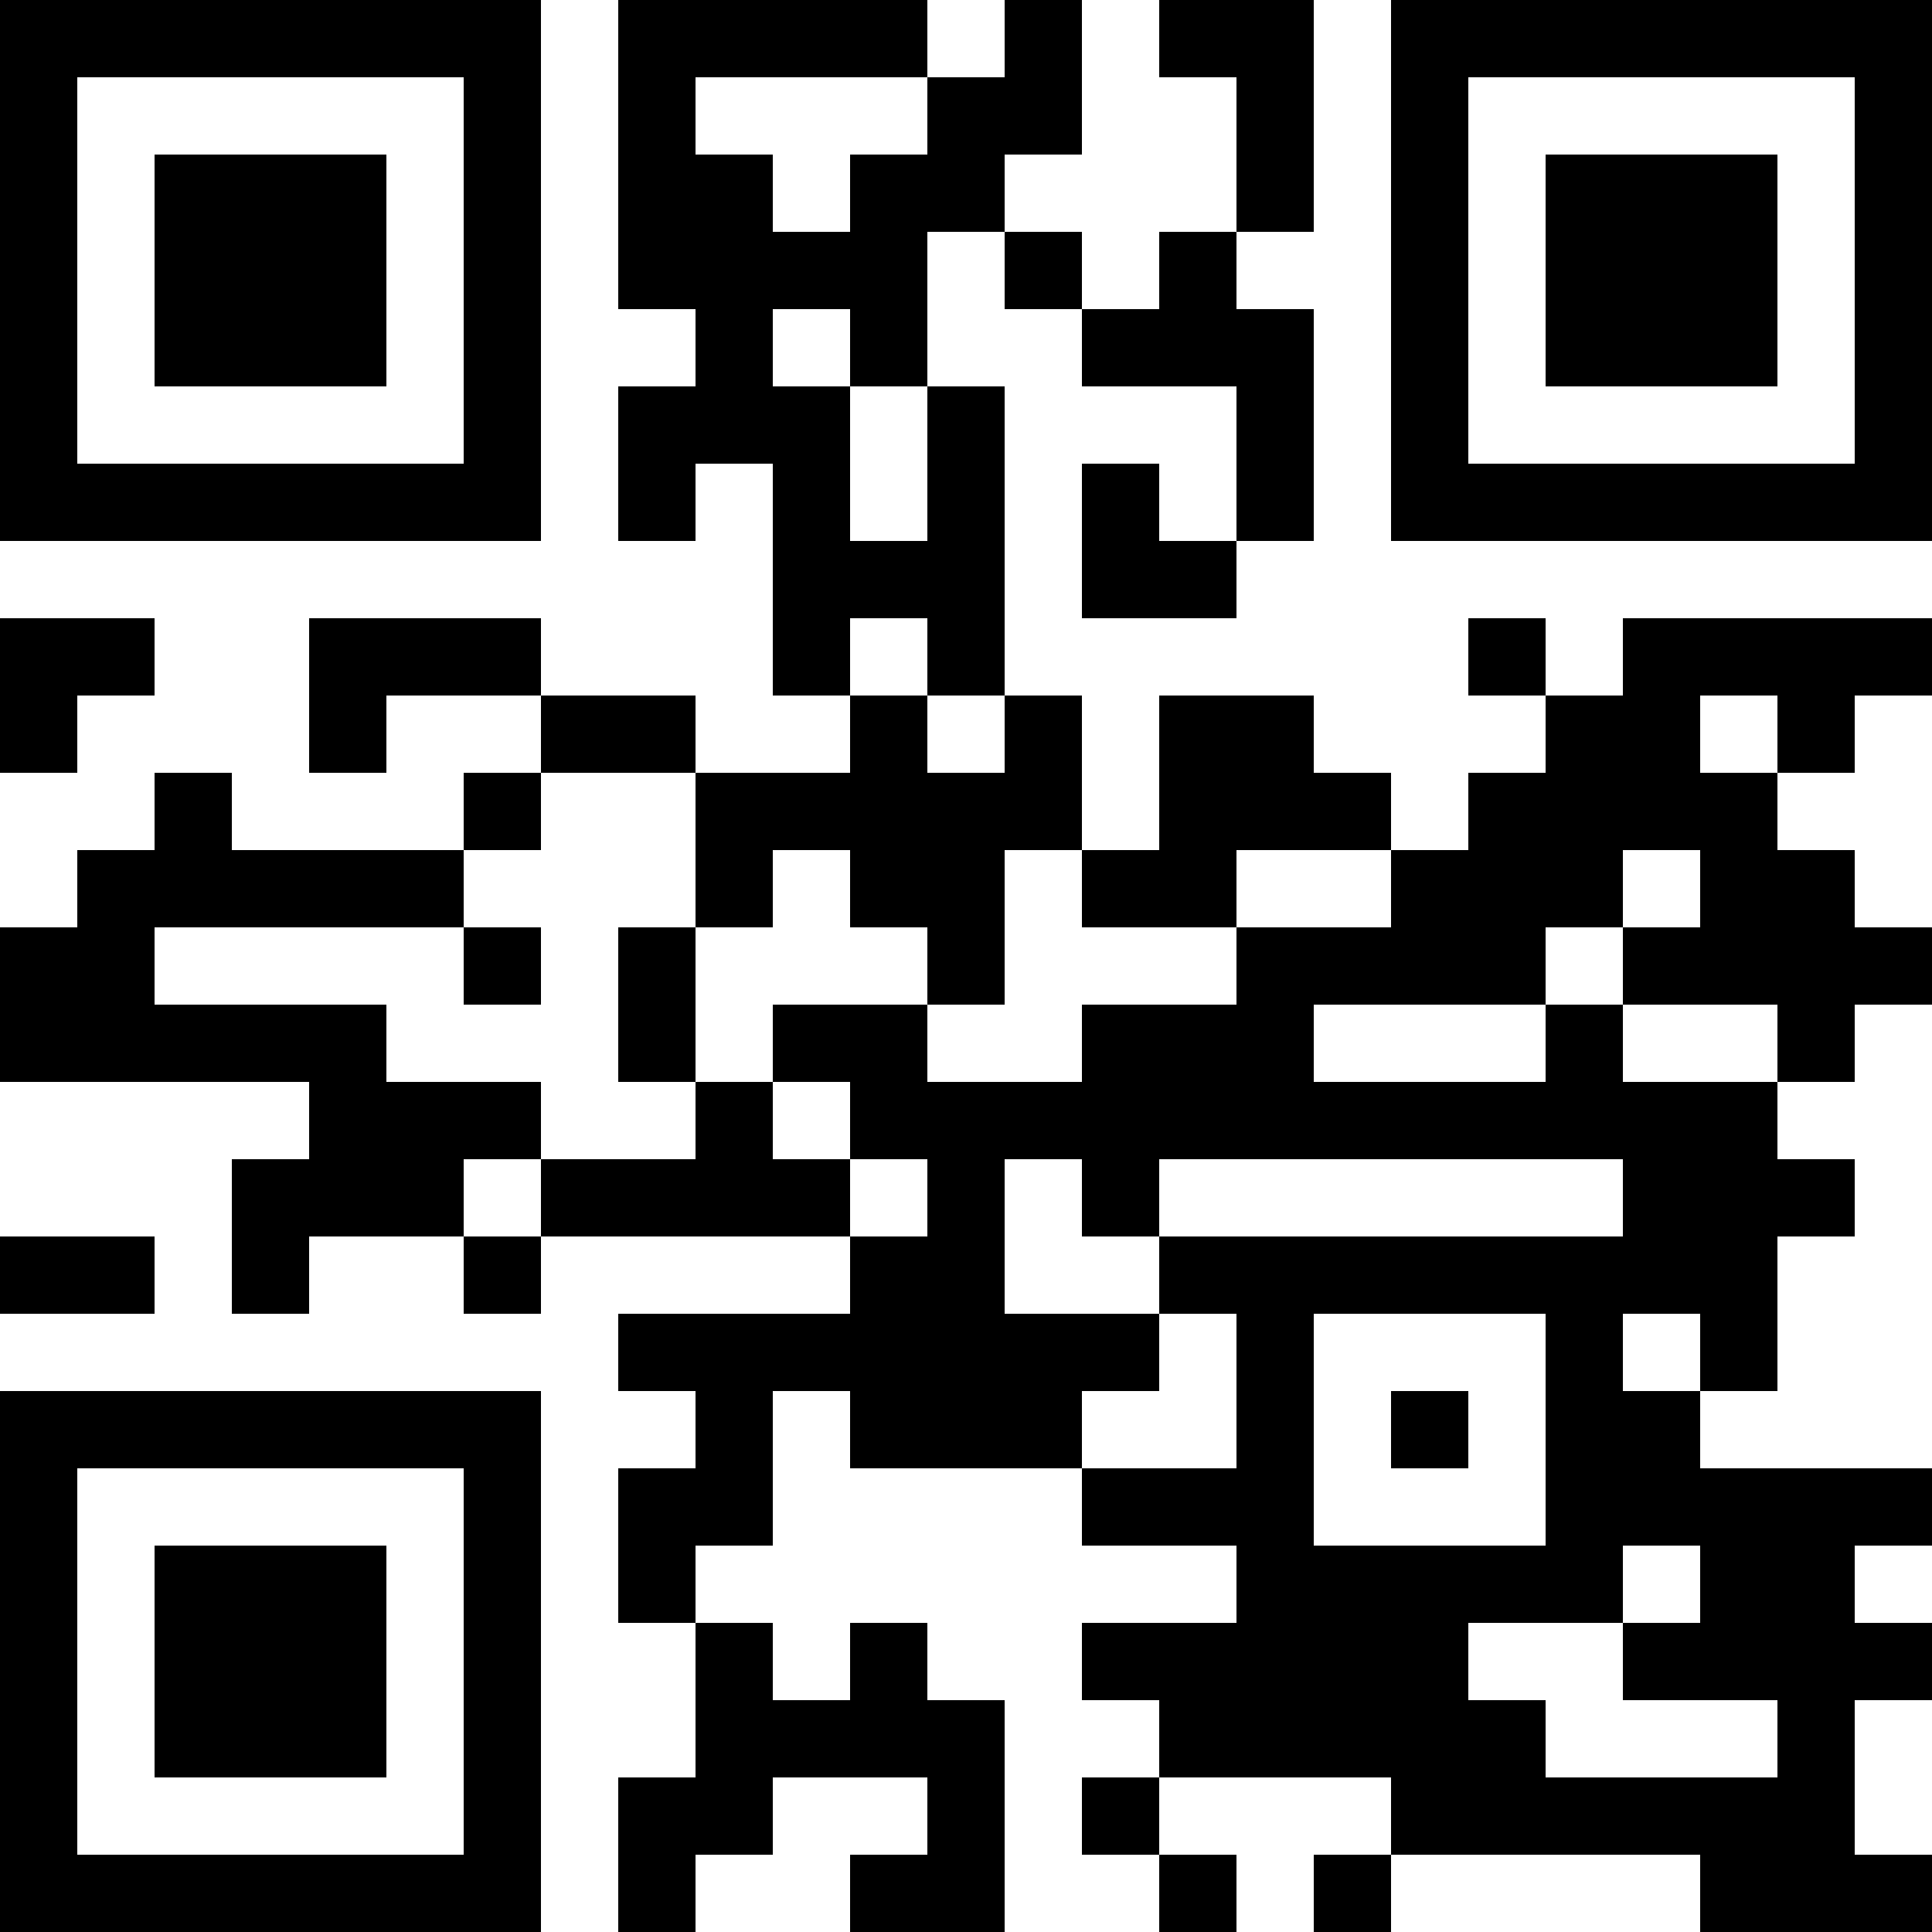 <?xml version="1.0" encoding="UTF-8"?>
<svg xmlns="http://www.w3.org/2000/svg" version="1.1" width="200" height="200" viewBox="0 0 200 200"><rect x="0" y="0" width="200" height="200" fill="#ffffff"/><g transform="scale(8)"><g transform="translate(0,0)"><path fill-rule="evenodd" d="M8 0L8 4L9 4L9 5L8 5L8 7L9 7L9 6L10 6L10 9L11 9L11 10L9 10L9 9L7 9L7 8L4 8L4 10L5 10L5 9L7 9L7 10L6 10L6 11L3 11L3 10L2 10L2 11L1 11L1 12L0 12L0 14L4 14L4 15L3 15L3 17L4 17L4 16L6 16L6 17L7 17L7 16L11 16L11 17L8 17L8 18L9 18L9 19L8 19L8 21L9 21L9 23L8 23L8 25L9 25L9 24L10 24L10 23L12 23L12 24L11 24L11 25L13 25L13 22L12 22L12 21L11 21L11 22L10 22L10 21L9 21L9 20L10 20L10 18L11 18L11 19L14 19L14 20L16 20L16 21L14 21L14 22L15 22L15 23L14 23L14 24L15 24L15 25L16 25L16 24L15 24L15 23L18 23L18 24L17 24L17 25L18 25L18 24L22 24L22 25L25 25L25 24L24 24L24 22L25 22L25 21L24 21L24 20L25 20L25 19L22 19L22 18L23 18L23 16L24 16L24 15L23 15L23 14L24 14L24 13L25 13L25 12L24 12L24 11L23 11L23 10L24 10L24 9L25 9L25 8L21 8L21 9L20 9L20 8L19 8L19 9L20 9L20 10L19 10L19 11L18 11L18 10L17 10L17 9L15 9L15 11L14 11L14 9L13 9L13 5L12 5L12 3L13 3L13 4L14 4L14 5L16 5L16 7L15 7L15 6L14 6L14 8L16 8L16 7L17 7L17 4L16 4L16 3L17 3L17 0L15 0L15 1L16 1L16 3L15 3L15 4L14 4L14 3L13 3L13 2L14 2L14 0L13 0L13 1L12 1L12 0ZM9 1L9 2L10 2L10 3L11 3L11 2L12 2L12 1ZM10 4L10 5L11 5L11 7L12 7L12 5L11 5L11 4ZM0 8L0 10L1 10L1 9L2 9L2 8ZM11 8L11 9L12 9L12 10L13 10L13 9L12 9L12 8ZM22 9L22 10L23 10L23 9ZM7 10L7 11L6 11L6 12L2 12L2 13L5 13L5 14L7 14L7 15L6 15L6 16L7 16L7 15L9 15L9 14L10 14L10 15L11 15L11 16L12 16L12 15L11 15L11 14L10 14L10 13L12 13L12 14L14 14L14 13L16 13L16 12L18 12L18 11L16 11L16 12L14 12L14 11L13 11L13 13L12 13L12 12L11 12L11 11L10 11L10 12L9 12L9 10ZM21 11L21 12L20 12L20 13L17 13L17 14L20 14L20 13L21 13L21 14L23 14L23 13L21 13L21 12L22 12L22 11ZM6 12L6 13L7 13L7 12ZM8 12L8 14L9 14L9 12ZM13 15L13 17L15 17L15 18L14 18L14 19L16 19L16 17L15 17L15 16L21 16L21 15L15 15L15 16L14 16L14 15ZM0 16L0 17L2 17L2 16ZM17 17L17 20L20 20L20 17ZM21 17L21 18L22 18L22 17ZM18 18L18 19L19 19L19 18ZM21 20L21 21L19 21L19 22L20 22L20 23L23 23L23 22L21 22L21 21L22 21L22 20ZM0 0L0 7L7 7L7 0ZM1 1L1 6L6 6L6 1ZM2 2L2 5L5 5L5 2ZM18 0L18 7L25 7L25 0ZM19 1L19 6L24 6L24 1ZM20 2L20 5L23 5L23 2ZM0 18L0 25L7 25L7 18ZM1 19L1 24L6 24L6 19ZM2 20L2 23L5 23L5 20Z" fill="#000000"/></g></g></svg>
